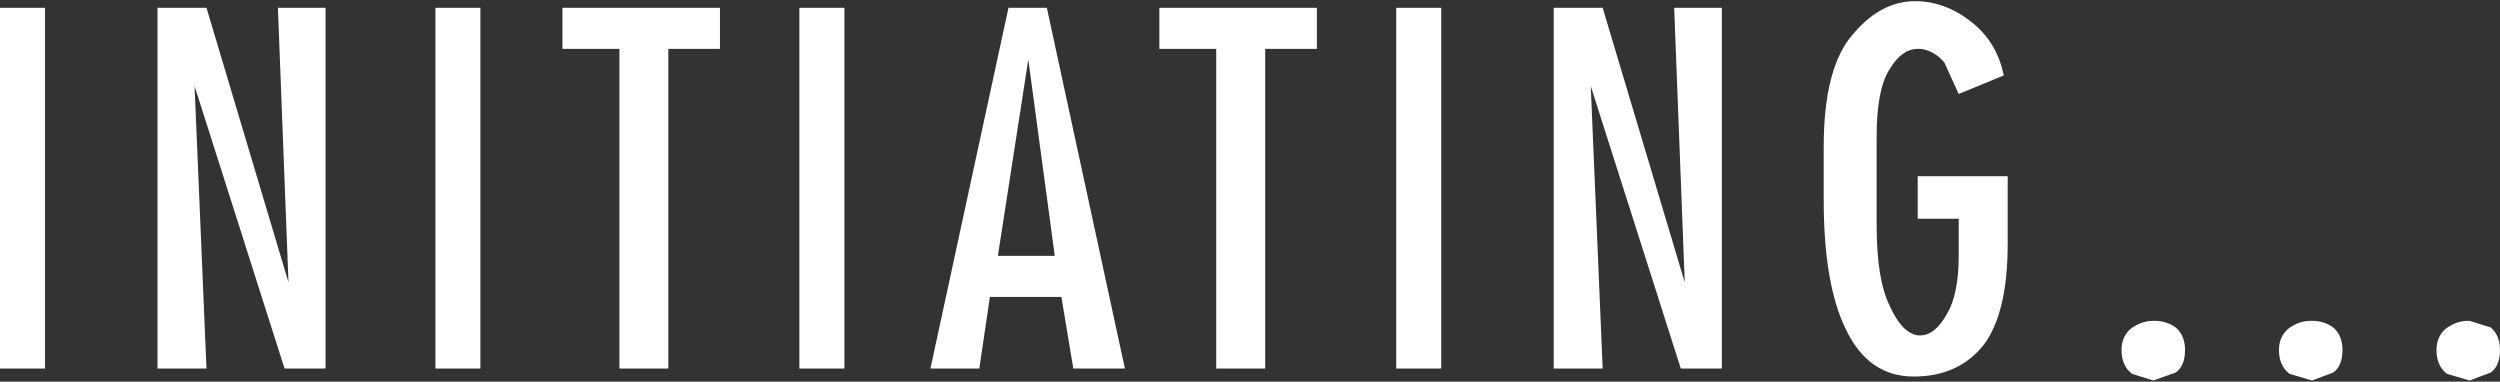 <?xml version="1.0" encoding="UTF-8"?>
<svg xmlns="http://www.w3.org/2000/svg" xmlns:xlink="http://www.w3.org/1999/xlink" width="131pt" height="20pt" viewBox="0 0 131 20" version="1.1">
<rect x="0" y="0" width="131" height="20" fill="#333333" stroke="none"/>
<g id="surface1">
<path style=" stroke:none;fill-rule:nonzero;fill:rgb(100%,100%,100%);fill-opacity:1;" d="M 104.996 3.953 L 102.637 4.926 L 101.875 3.258 C 101.504 2.84 101.086 2.609 100.625 2.562 L 100.488 2.562 C 99.934 2.562 99.445 2.91 99.031 3.605 C 98.566 4.301 98.336 5.484 98.336 7.152 L 98.336 11.809 C 98.336 13.707 98.566 15.121 99.031 16.047 C 99.445 16.973 99.934 17.484 100.488 17.574 L 100.625 17.574 C 101.133 17.574 101.598 17.203 102.012 16.465 C 102.43 15.77 102.637 14.75 102.637 13.406 L 102.637 11.461 L 100.488 11.461 L 100.488 9.234 L 105.203 9.234 L 105.203 12.781 C 105.203 15.188 104.785 16.949 103.953 18.062 C 103.074 19.172 101.852 19.73 100.277 19.73 C 98.707 19.73 97.527 18.918 96.742 17.297 C 95.957 15.723 95.562 13.453 95.562 10.488 L 95.562 7.707 C 95.562 4.926 96.07 2.957 97.09 1.801 C 98.059 0.641 99.145 0.062 100.348 0.062 C 101.41 0.062 102.406 0.434 103.328 1.172 C 104.207 1.867 104.762 2.797 104.996 3.953 M 114.008 19.52 L 112.832 19.938 L 111.723 19.59 C 111.352 19.312 111.168 18.895 111.168 18.34 C 111.168 17.875 111.328 17.504 111.652 17.227 C 112.023 16.949 112.414 16.812 112.832 16.812 L 112.898 16.812 C 113.316 16.812 113.688 16.926 114.008 17.16 C 114.332 17.438 114.496 17.832 114.496 18.34 C 114.496 18.895 114.332 19.289 114.008 19.52 M 121.152 19.938 L 119.973 19.59 C 119.605 19.312 119.418 18.895 119.418 18.34 C 119.418 17.875 119.582 17.504 119.902 17.227 C 120.273 16.949 120.668 16.812 121.082 16.812 L 121.152 16.812 C 121.57 16.812 121.938 16.926 122.262 17.16 C 122.586 17.438 122.746 17.832 122.746 18.34 C 122.746 18.895 122.586 19.289 122.262 19.52 L 121.152 19.938 M 127.672 18.34 C 127.672 17.875 127.832 17.504 128.156 17.227 C 128.527 16.949 128.918 16.812 129.336 16.812 L 129.406 16.812 L 130.516 17.16 C 130.84 17.438 131 17.832 131 18.34 C 131 18.895 130.84 19.289 130.516 19.52 L 129.406 19.938 L 128.227 19.59 C 127.855 19.312 127.672 18.895 127.672 18.34 M 83.98 0.41 L 88.281 14.797 L 87.727 0.41 L 90.223 0.41 L 90.223 19.312 L 88.074 19.312 L 83.355 4.508 L 83.98 19.312 L 81.414 19.312 L 81.414 0.41 L 83.98 0.41 M 75.52 19.312 L 73.164 19.312 L 73.164 0.41 L 75.52 0.41 L 75.52 19.312 M 69.004 2.562 L 66.297 2.562 L 66.297 19.312 L 63.73 19.312 L 63.73 2.562 L 60.75 2.562 L 60.75 0.41 L 69.004 0.41 L 69.004 2.562 M 54.855 0.41 L 58.945 19.312 L 56.242 19.312 L 55.617 15.559 L 51.871 15.559 L 51.316 19.312 L 48.754 19.312 L 52.844 0.41 L 54.855 0.41 M 55.27 13.406 L 53.883 3.121 L 52.289 13.406 L 55.27 13.406 M 35.02 2.562 L 35.02 19.312 L 32.457 19.312 L 32.457 2.562 L 29.473 2.562 L 29.473 0.41 L 37.727 0.41 L 37.727 2.562 L 35.02 2.562 M 44.246 0.41 L 44.246 19.312 L 41.887 19.312 L 41.887 0.41 L 44.246 0.41 M 25.172 0.41 L 25.172 19.312 L 22.816 19.312 L 22.816 0.41 L 25.172 0.41 M 10.82 0.41 L 15.117 14.797 L 14.562 0.41 L 17.059 0.41 L 17.059 19.312 L 14.91 19.312 L 10.195 4.508 L 10.82 19.312 L 8.254 19.312 L 8.254 0.41 L 10.82 0.41 M 2.359 0.41 L 2.359 19.312 L 0 19.312 L 0 0.41 L 2.359 0.41 "/>
</g>
</svg>
